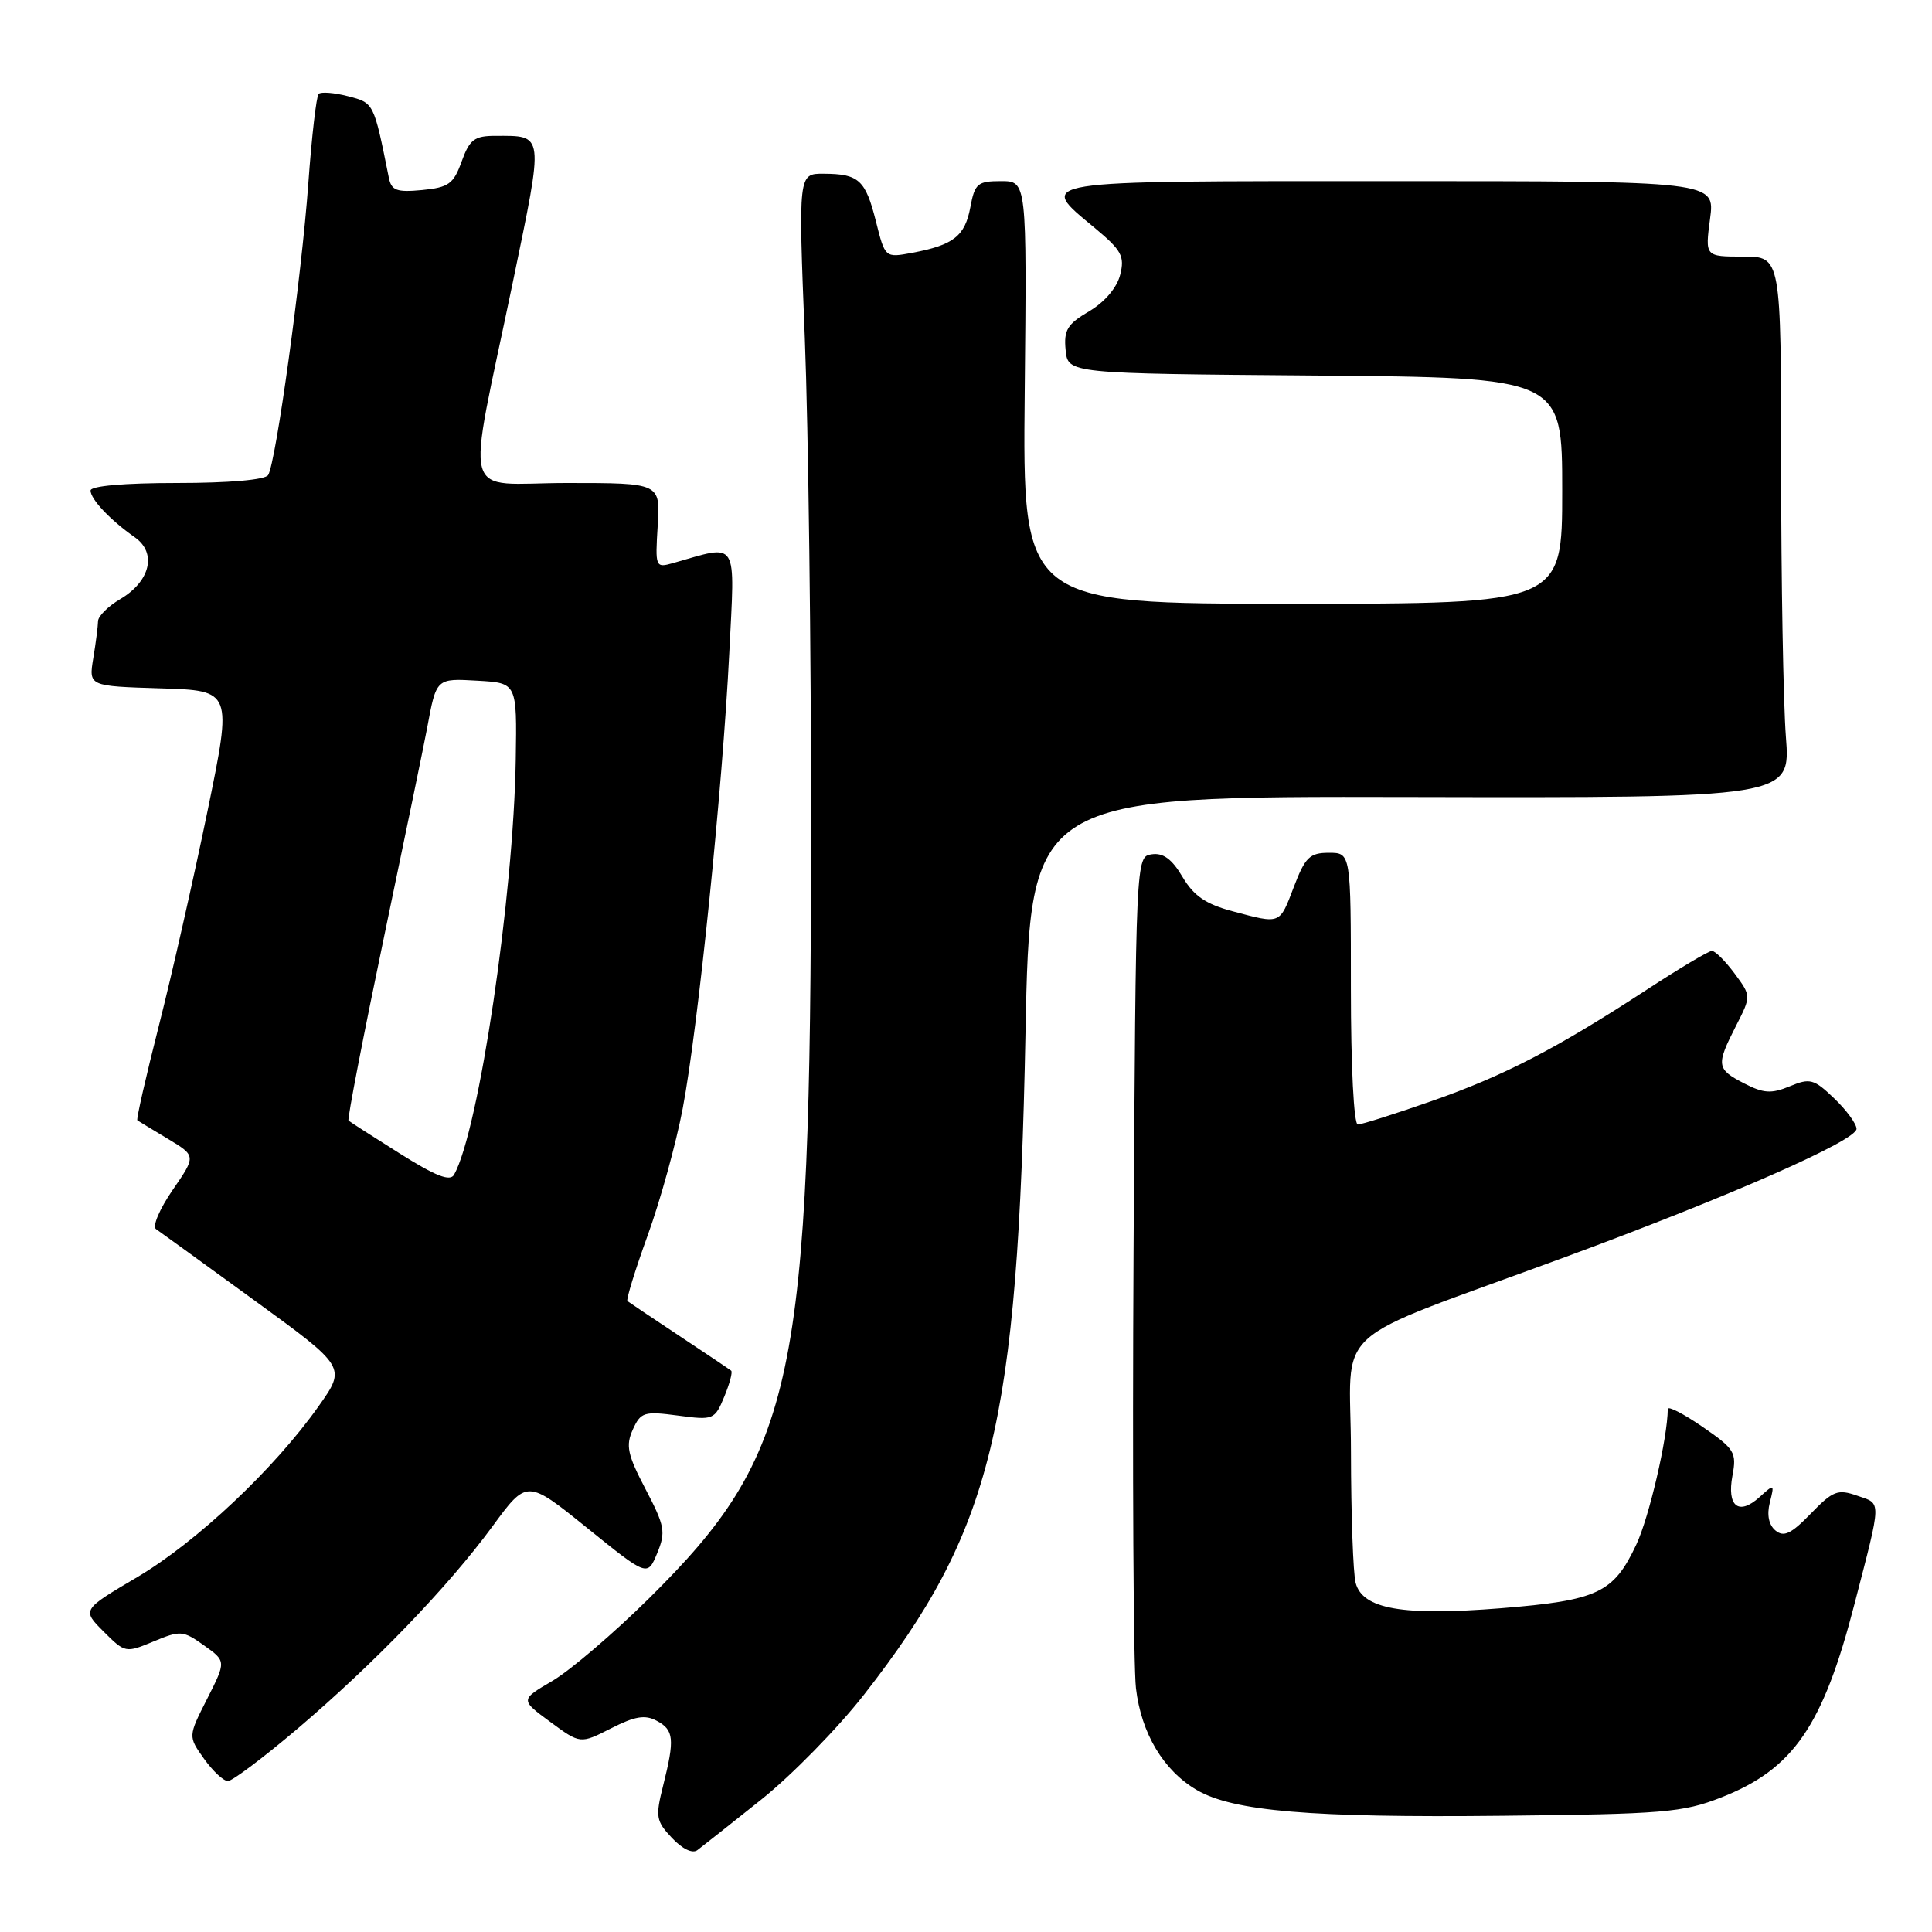<?xml version="1.0" encoding="UTF-8" standalone="no"?>
<!DOCTYPE svg PUBLIC "-//W3C//DTD SVG 1.1//EN" "http://www.w3.org/Graphics/SVG/1.1/DTD/svg11.dtd" >
<svg xmlns="http://www.w3.org/2000/svg" xmlns:xlink="http://www.w3.org/1999/xlink" version="1.1" viewBox="0 0 256 256">
 <g >
 <path fill="currentColor"
d=" M 100.84 238.48 C 104.88 235.26 111.01 229.00 114.48 224.56 C 131.51 202.74 134.86 189.01 135.88 137.00 C 136.50 105.50 136.50 105.50 186.89 105.61 C 237.27 105.72 237.27 105.72 236.64 97.61 C 236.30 93.15 236.01 77.01 236.01 61.75 C 236.00 34.00 236.00 34.00 230.97 34.00 C 225.93 34.00 225.93 34.00 226.59 29.00 C 227.26 24.00 227.26 24.00 184.13 24.00 C 136.33 24.00 137.39 23.83 145.07 30.21 C 148.62 33.17 149.05 33.95 148.43 36.41 C 148.00 38.12 146.38 40.03 144.31 41.25 C 141.42 42.95 140.94 43.74 141.20 46.38 C 141.50 49.50 141.50 49.50 174.25 49.76 C 207.00 50.03 207.00 50.03 207.00 65.01 C 207.00 80.00 207.00 80.00 171.25 80.00 C 135.50 80.00 135.50 80.00 135.78 52.00 C 136.06 24.00 136.06 24.00 132.64 24.00 C 129.53 24.00 129.16 24.31 128.57 27.49 C 127.85 31.29 126.35 32.47 120.87 33.50 C 117.28 34.17 117.28 34.17 116.07 29.35 C 114.68 23.83 113.81 23.04 109.14 23.02 C 105.78 23.00 105.78 23.00 106.64 44.75 C 107.11 56.71 107.49 86.30 107.47 110.50 C 107.43 183.01 105.40 192.61 86.00 211.79 C 81.33 216.41 75.57 221.33 73.21 222.72 C 68.92 225.23 68.92 225.23 72.91 228.16 C 76.89 231.09 76.89 231.09 80.96 229.02 C 84.12 227.41 85.47 227.18 87.01 228.01 C 89.31 229.23 89.42 230.43 87.87 236.60 C 86.83 240.73 86.92 241.29 89.03 243.53 C 90.41 245.00 91.76 245.65 92.41 245.15 C 93.01 244.70 96.80 241.70 100.84 238.48 Z  M 228.05 238.18 C 237.63 234.43 241.55 228.73 245.74 212.50 C 249.36 198.49 249.34 199.31 246.10 198.19 C 243.51 197.28 242.88 197.53 239.93 200.57 C 237.34 203.25 236.36 203.71 235.26 202.80 C 234.37 202.06 234.10 200.73 234.51 199.10 C 235.14 196.61 235.11 196.59 233.14 198.38 C 230.38 200.87 228.80 199.60 229.56 195.53 C 230.14 192.46 229.85 191.99 225.59 189.06 C 223.07 187.33 221.00 186.26 220.99 186.70 C 220.96 190.56 218.52 201.04 216.82 204.66 C 213.80 211.09 211.72 212.06 198.87 213.10 C 185.84 214.14 180.56 213.22 179.63 209.74 C 179.30 208.51 179.02 200.70 179.01 192.39 C 179.00 175.08 175.34 178.40 207.50 166.53 C 229.23 158.51 246.00 151.12 246.00 149.58 C 246.00 148.92 244.67 147.10 243.05 145.55 C 240.35 142.96 239.84 142.82 237.15 143.94 C 234.71 144.95 233.68 144.88 231.10 143.55 C 227.44 141.66 227.37 141.15 230.02 135.95 C 232.05 131.98 232.05 131.98 229.84 128.99 C 228.62 127.35 227.27 126.00 226.84 126.00 C 226.41 126.00 222.56 128.29 218.28 131.09 C 206.30 138.92 199.29 142.55 189.67 145.91 C 184.81 147.61 180.43 149.00 179.92 149.00 C 179.39 149.00 179.00 141.29 179.00 131.00 C 179.00 113.00 179.00 113.00 176.08 113.00 C 173.55 113.00 172.94 113.59 171.45 117.50 C 169.52 122.55 169.75 122.46 163.33 120.75 C 159.76 119.80 158.18 118.71 156.69 116.20 C 155.30 113.84 154.13 112.98 152.62 113.20 C 150.50 113.50 150.50 113.50 150.20 166.00 C 150.04 194.88 150.18 220.84 150.52 223.70 C 151.22 229.68 154.17 234.61 158.57 237.18 C 163.39 240.00 173.68 240.87 199.00 240.60 C 220.43 240.38 222.99 240.16 228.05 238.18 Z  M 39.38 229.10 C 49.61 220.40 59.34 210.30 65.25 202.26 C 69.82 196.02 69.82 196.02 77.81 202.47 C 85.79 208.91 85.79 208.91 87.08 205.81 C 88.24 203.00 88.10 202.21 85.54 197.32 C 83.14 192.74 82.89 191.55 83.85 189.43 C 84.90 187.11 85.35 186.98 89.83 187.57 C 94.54 188.20 94.70 188.13 95.97 185.07 C 96.68 183.35 97.10 181.79 96.88 181.62 C 96.67 181.45 93.58 179.37 90.00 177.00 C 86.42 174.63 83.34 172.56 83.14 172.40 C 82.94 172.24 84.15 168.31 85.83 163.67 C 87.51 159.03 89.59 151.48 90.46 146.90 C 92.50 136.17 95.74 104.41 96.63 86.59 C 97.39 71.20 97.97 72.12 89.15 74.62 C 86.85 75.27 86.81 75.15 87.15 69.64 C 87.50 64.00 87.50 64.00 75.16 64.00 C 60.84 64.00 61.74 67.33 67.97 37.31 C 72.09 17.41 72.17 18.00 65.62 18.00 C 62.87 18.00 62.22 18.49 61.17 21.40 C 60.10 24.37 59.45 24.84 55.94 25.18 C 52.55 25.50 51.86 25.25 51.52 23.53 C 49.52 13.58 49.56 13.64 46.12 12.75 C 44.28 12.27 42.53 12.14 42.22 12.44 C 41.92 12.75 41.30 18.11 40.85 24.36 C 39.95 36.73 36.57 61.27 35.53 62.95 C 35.14 63.58 30.35 64.00 23.44 64.00 C 16.48 64.00 12.00 64.39 12.00 65.00 C 12.00 66.15 14.62 68.92 17.86 71.19 C 20.81 73.26 19.93 77.02 15.94 79.38 C 14.32 80.33 13.00 81.65 12.99 82.31 C 12.98 82.96 12.70 85.17 12.36 87.21 C 11.75 90.92 11.75 90.92 21.27 91.21 C 30.78 91.50 30.78 91.50 27.49 107.50 C 25.68 116.30 22.79 129.07 21.06 135.87 C 19.33 142.68 18.04 148.33 18.20 148.45 C 18.37 148.56 20.18 149.67 22.24 150.90 C 25.99 153.16 25.99 153.16 22.87 157.69 C 21.15 160.19 20.16 162.51 20.67 162.86 C 21.18 163.21 27.06 167.47 33.74 172.33 C 45.88 181.16 45.88 181.16 42.22 186.33 C 36.34 194.64 26.07 204.31 18.18 208.98 C 10.85 213.31 10.85 213.31 13.73 216.19 C 16.57 219.03 16.65 219.04 20.35 217.50 C 23.90 216.02 24.25 216.04 27.04 218.03 C 29.97 220.12 29.97 220.12 27.45 225.10 C 24.92 230.08 24.92 230.08 27.03 233.04 C 28.19 234.67 29.61 236.00 30.20 236.00 C 30.78 236.00 34.91 232.89 39.38 229.10 Z  M 52.98 152.85 C 49.42 150.61 46.35 148.64 46.18 148.48 C 46.00 148.32 48.15 137.23 50.95 123.84 C 53.75 110.45 56.29 98.15 56.59 96.50 C 57.83 89.83 57.77 89.88 63.33 90.20 C 68.50 90.50 68.50 90.50 68.34 100.60 C 68.06 118.70 63.45 149.80 60.17 155.65 C 59.65 156.59 57.76 155.86 52.98 152.85 Z "/>
</g>
</svg>